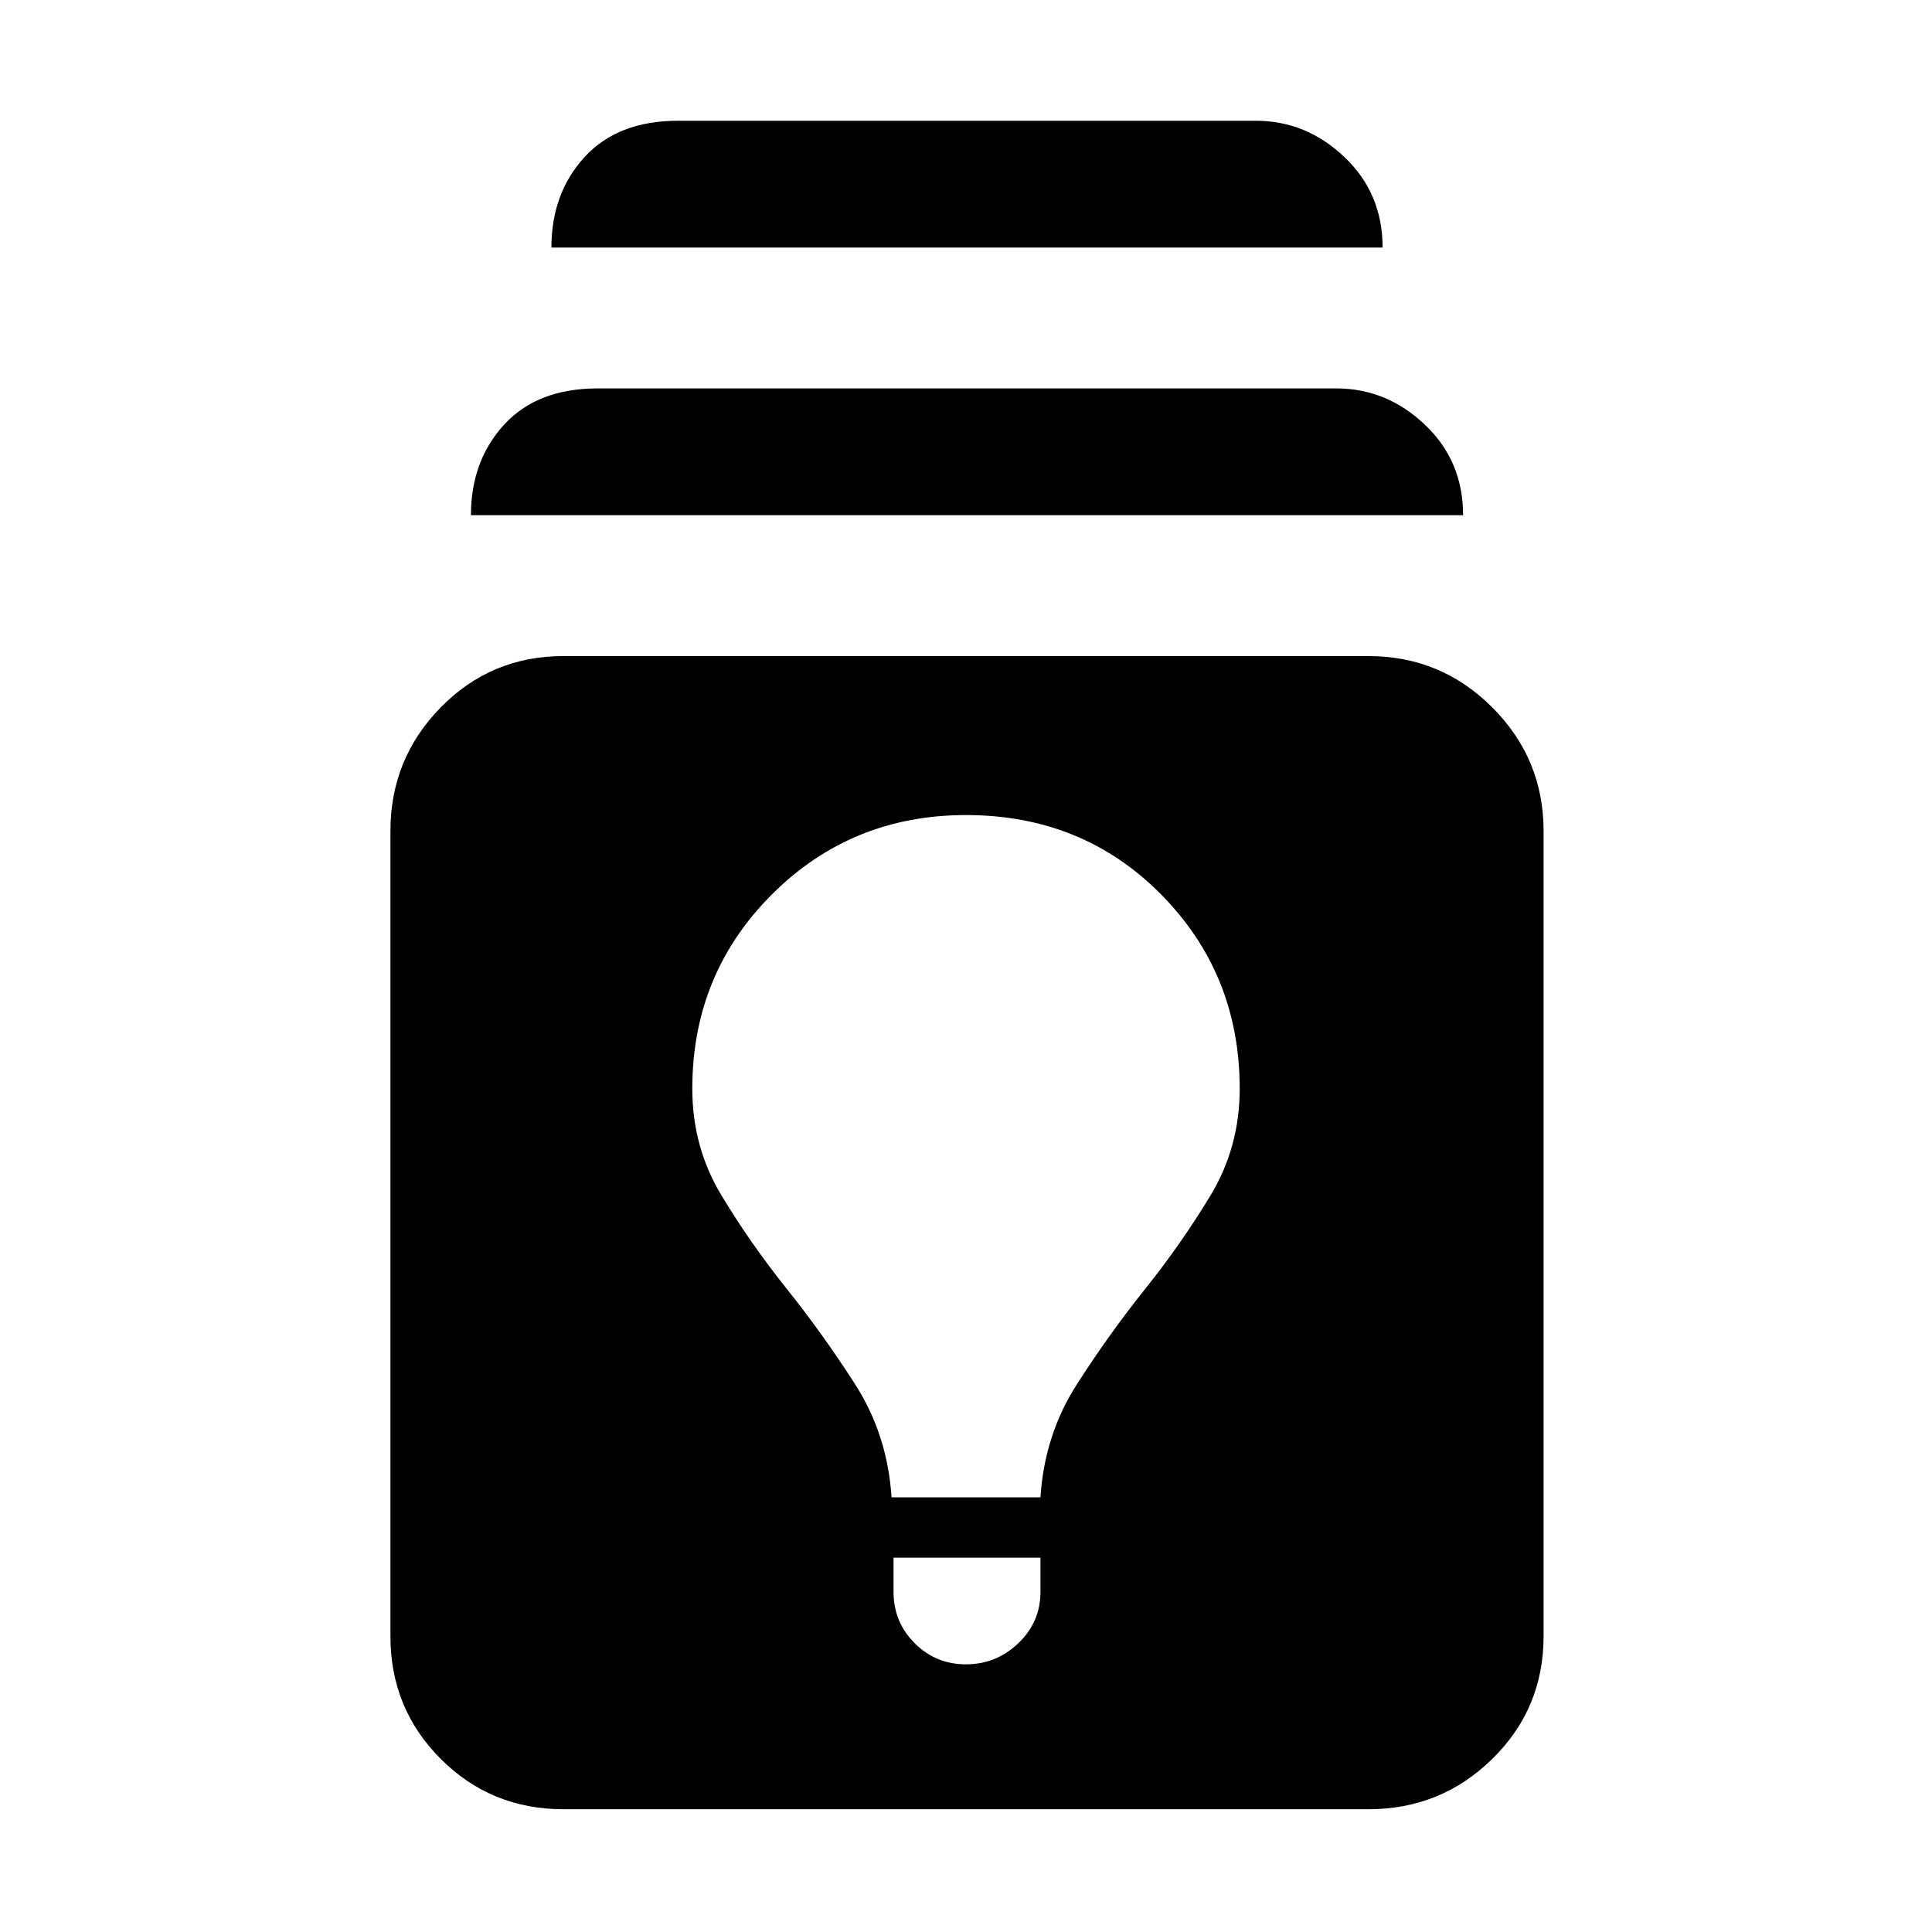 <svg xmlns="http://www.w3.org/2000/svg" height="48" width="48"><path d="M14 44.95Q12.2 44.95 10.95 43.7Q9.7 42.45 9.7 40.65V20.65Q9.7 18.85 10.95 17.575Q12.2 16.3 14 16.3H34Q35.8 16.3 37.075 17.575Q38.35 18.85 38.35 20.65V40.65Q38.35 42.45 37.075 43.7Q35.8 44.95 34 44.95ZM24 41.35Q24.75 41.35 25.3 40.825Q25.85 40.3 25.85 39.55V38.7H22.2V39.55Q22.2 40.3 22.725 40.825Q23.25 41.35 24 41.35ZM22.15 37.2H25.85Q25.95 35.65 26.75 34.4Q27.55 33.15 28.45 32.025Q29.35 30.9 30.075 29.7Q30.8 28.5 30.8 27.05Q30.8 24.2 28.85 22.225Q26.9 20.25 24 20.25Q21.15 20.25 19.175 22.225Q17.2 24.2 17.2 27.05Q17.2 28.5 17.925 29.7Q18.65 30.9 19.55 32.025Q20.45 33.15 21.25 34.4Q22.05 35.65 22.15 37.2ZM11.7 12.8Q11.7 11.45 12.525 10.55Q13.35 9.65 14.85 9.65H33.2Q34.45 9.65 35.4 10.55Q36.35 11.45 36.35 12.8ZM13.7 6.15Q13.7 4.8 14.525 3.9Q15.35 3 16.85 3H31.2Q32.45 3 33.4 3.9Q34.35 4.8 34.35 6.15Z"/></svg>